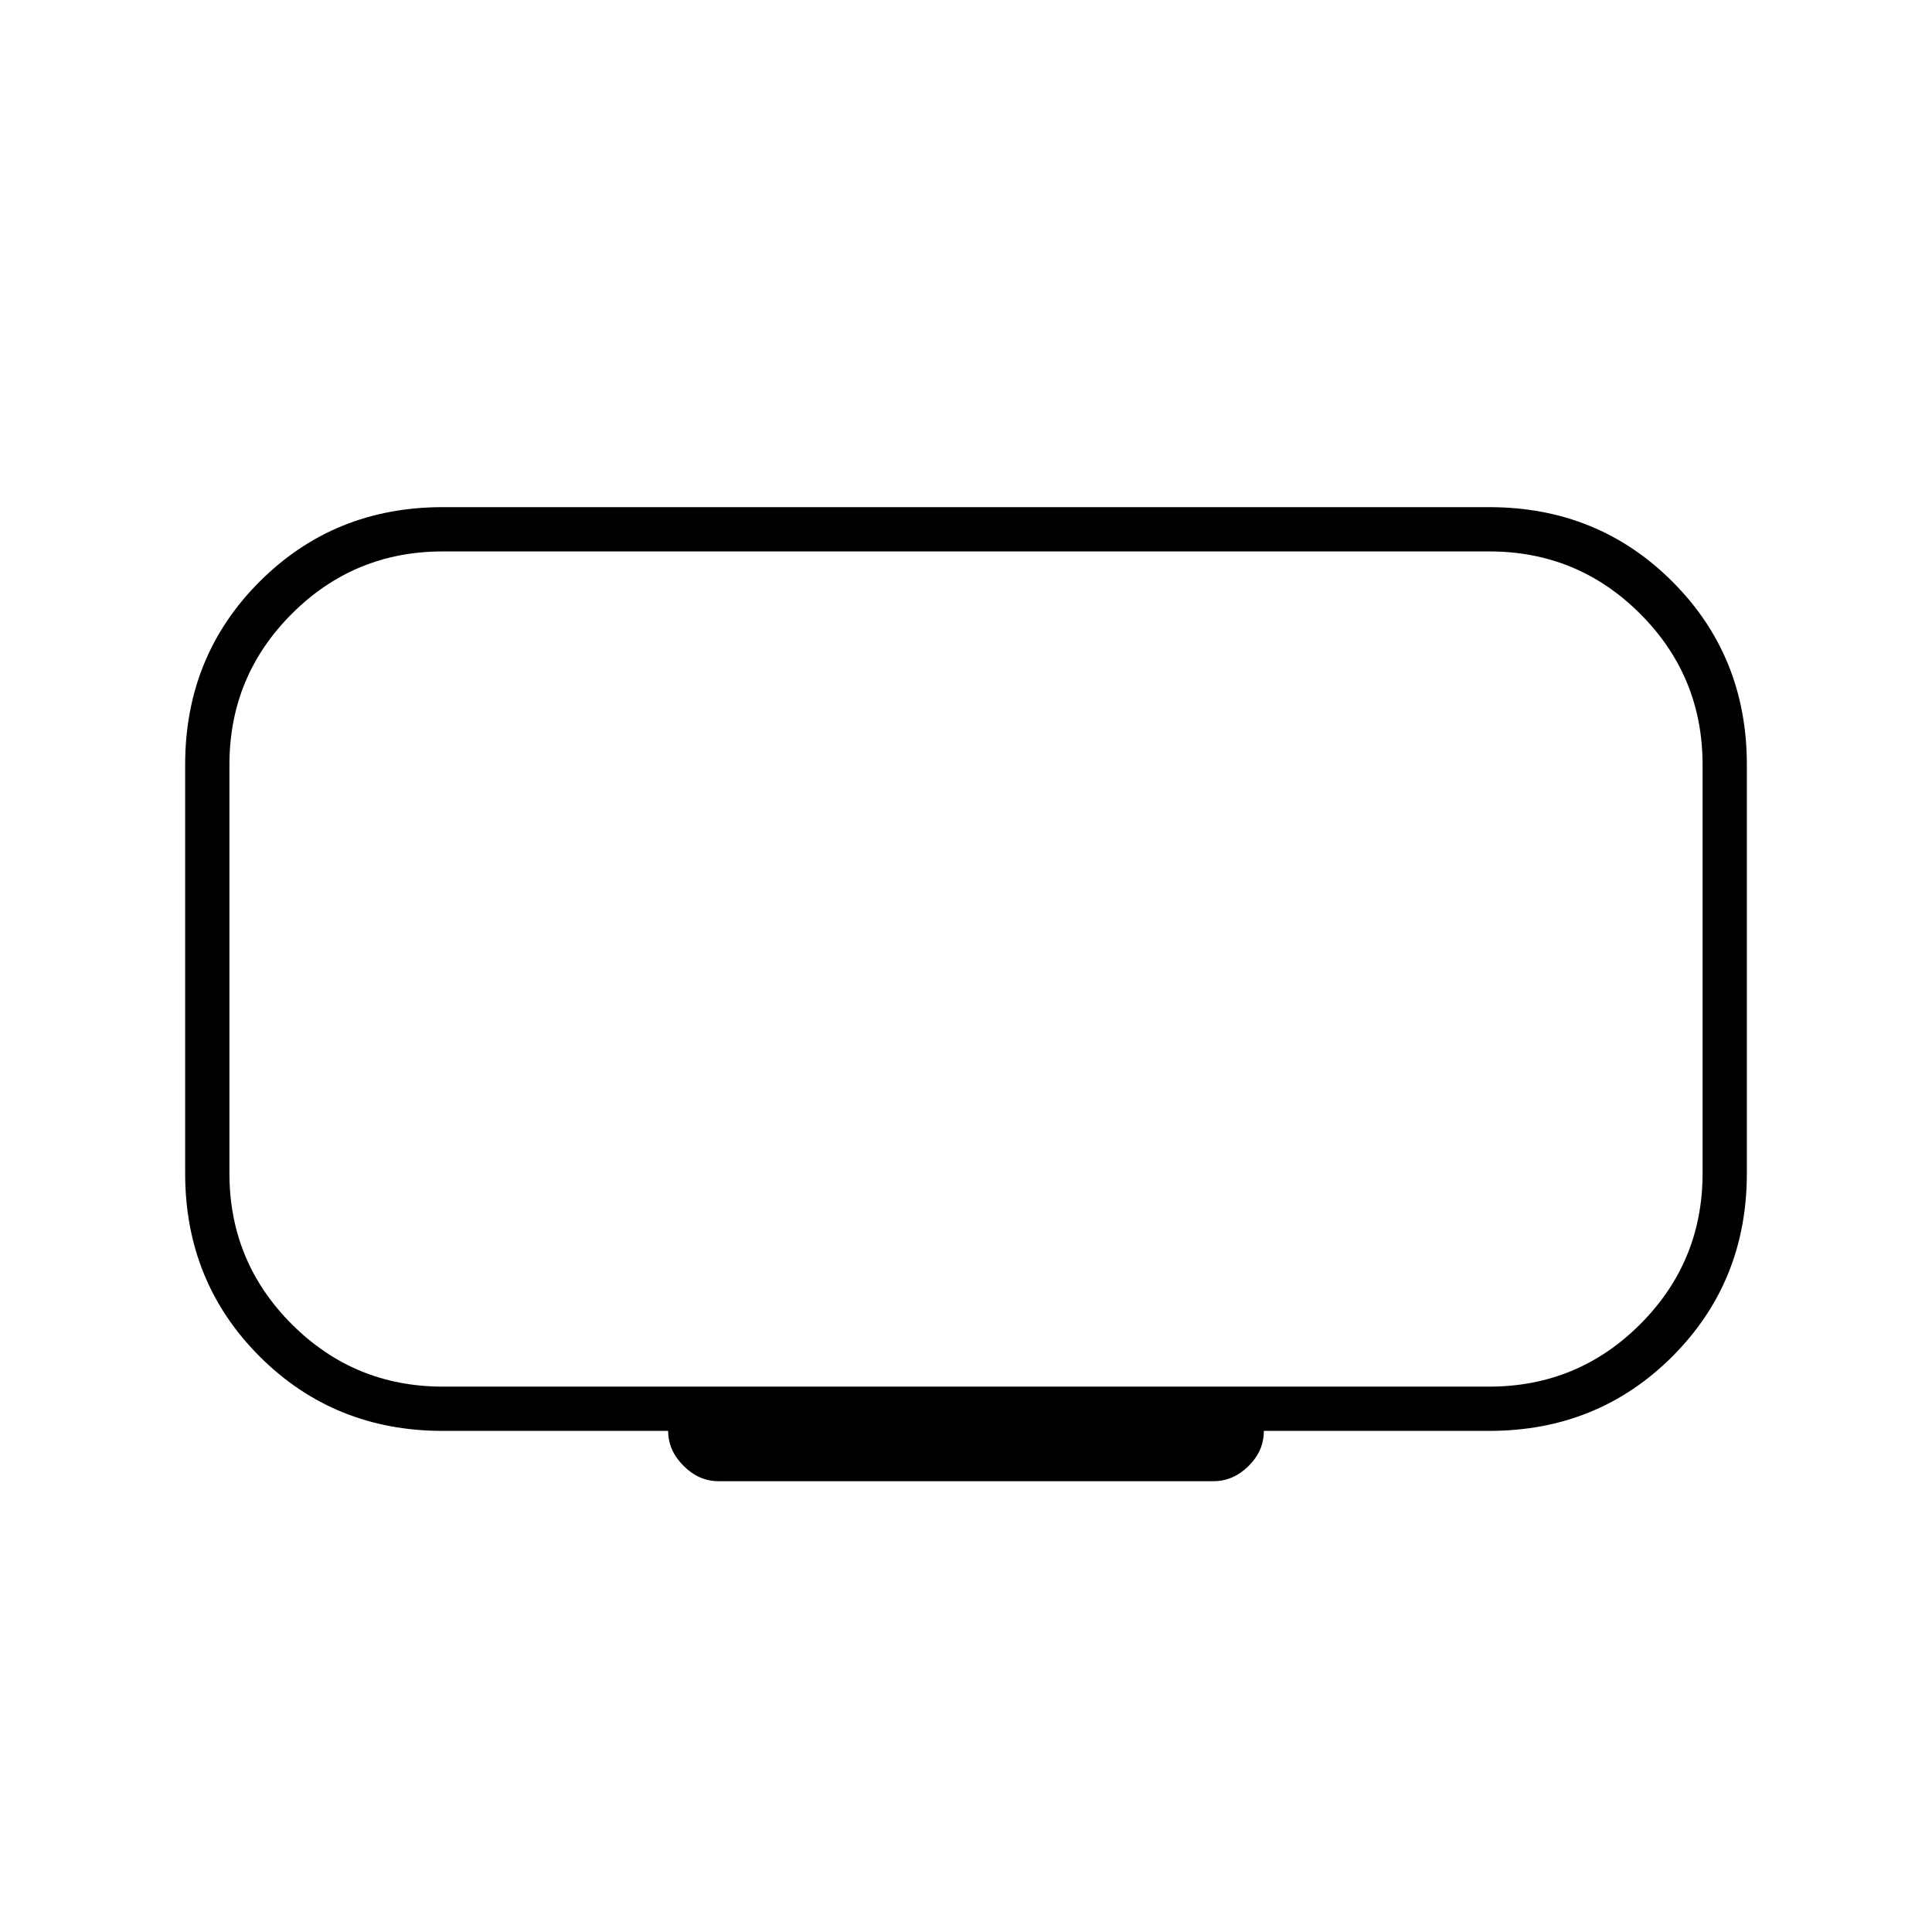 <svg xmlns="http://www.w3.org/2000/svg" height="48" viewBox="0 -960 960 960" width="48"><path d="M220-271h520q44 0 75-31t31-75v-203q0-44-31-75t-75-31H220q-44 0-75 31t-31 75v203q0 44 31 75t75 31Zm112 22H220q-54 0-91-37t-37-91v-203q0-54 37-91t91-37h520q54 0 91 37t37 91v203q0 54-37 91t-91 37H628q0 10-7.64 17.5T603-224H357q-9.73 0-17.36-7.64Q332-239.27 332-249Zm148-230Z"/></svg>
